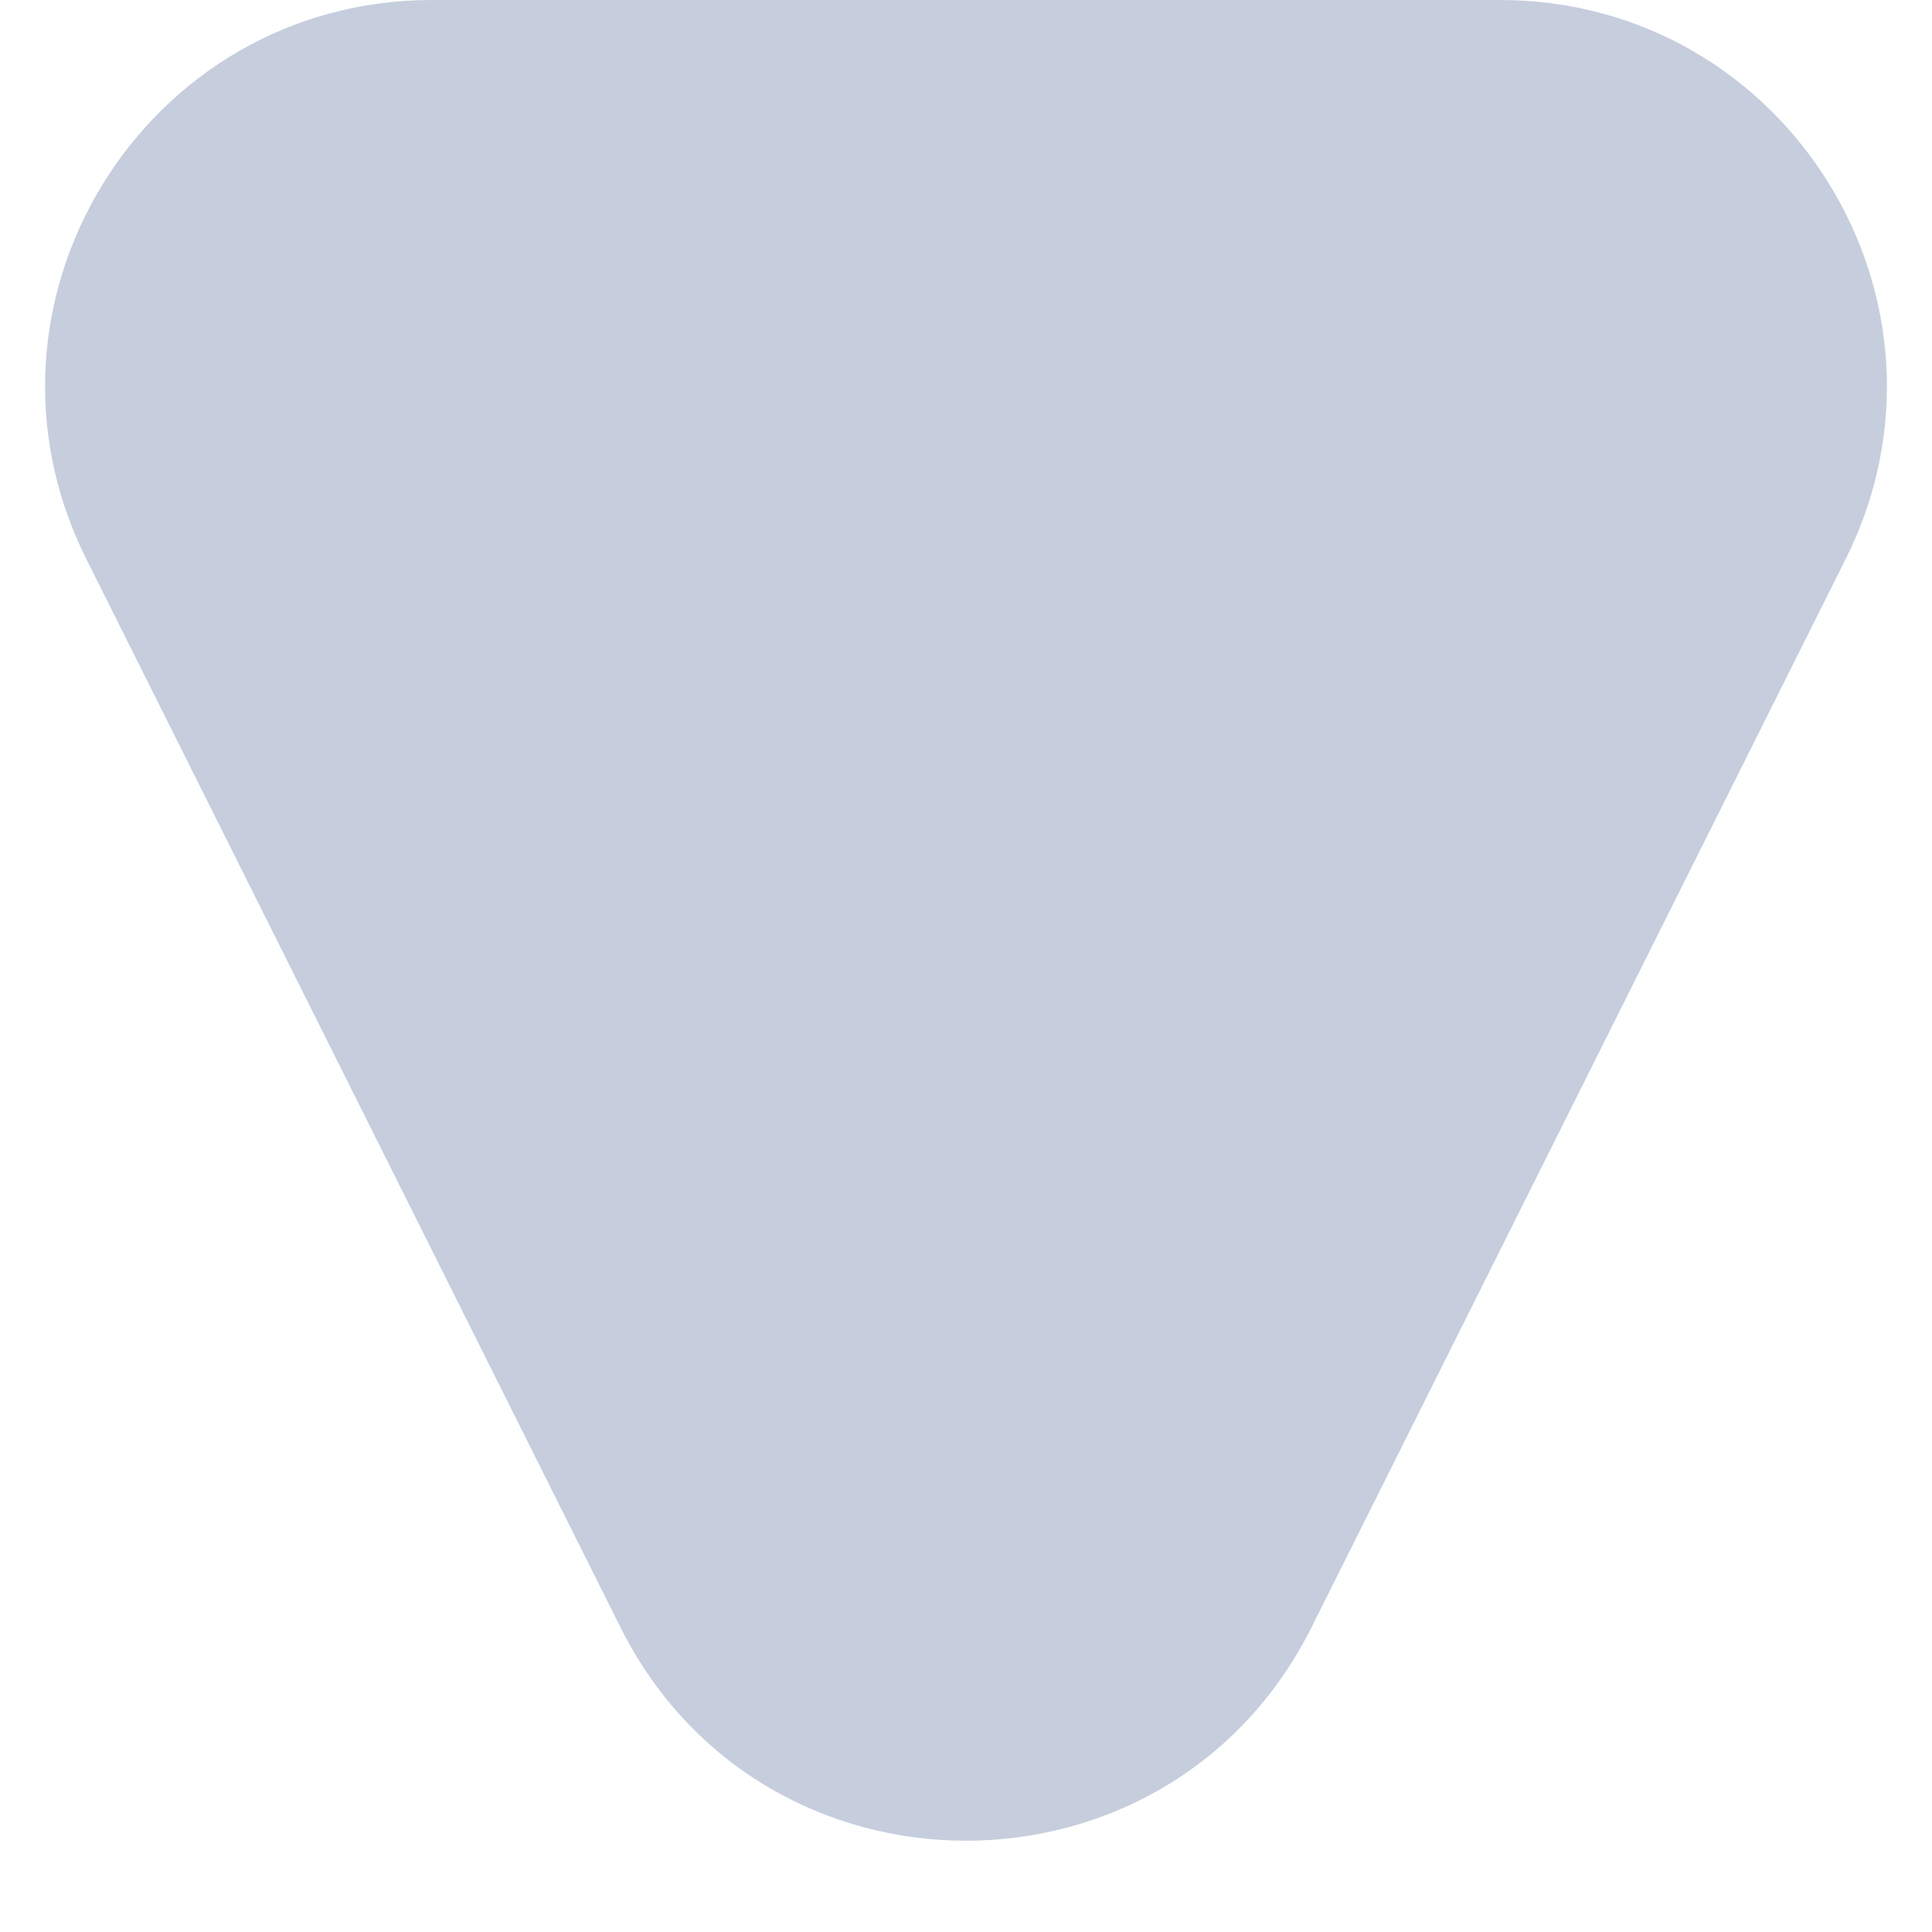 <svg width="10" height="10" viewBox="0 0 10 10" fill="none" xmlns="http://www.w3.org/2000/svg">
<path fill-rule="evenodd" clip-rule="evenodd" d="M3.211 8.422C3.948 9.896 6.052 9.896 6.789 8.422L9.553 2.894C10.218 1.565 9.251 0 7.764 0H2.236C0.749 0 -0.218 1.565 0.447 2.894L3.211 8.422Z" fill="#C6CEDD"/>
</svg>
